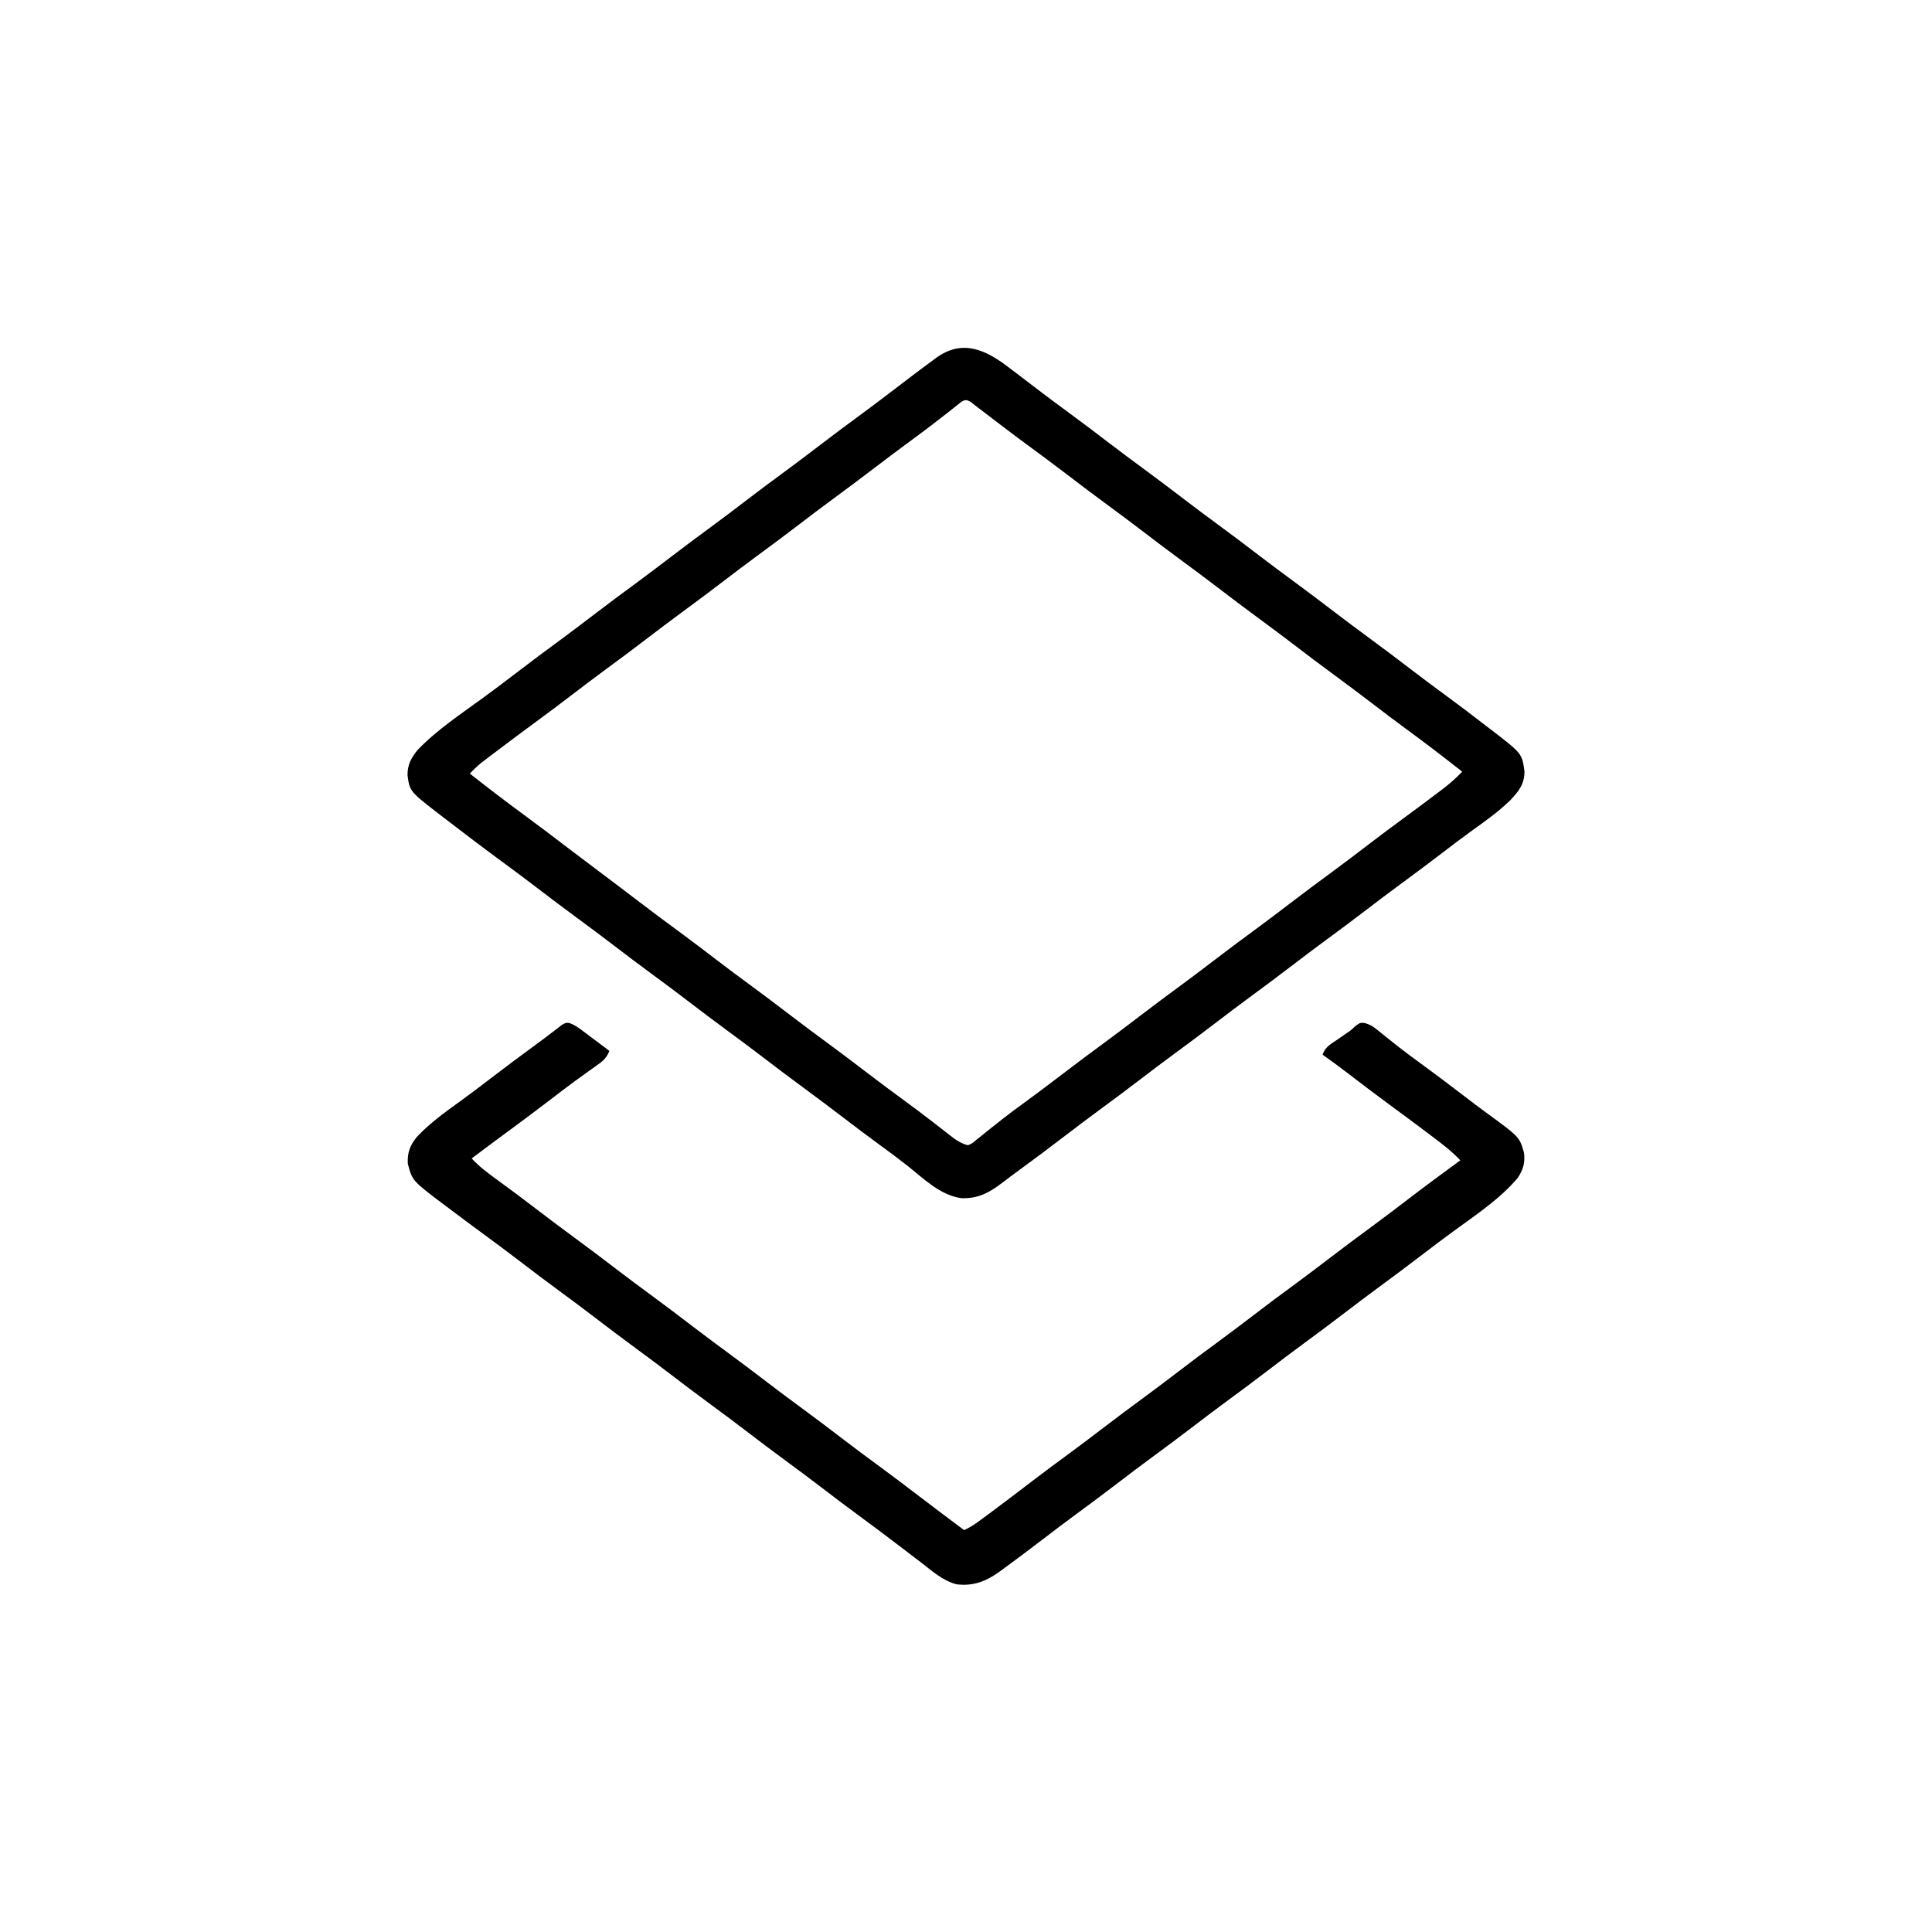 <?xml version="1.0" encoding="UTF-8"?>
<svg version="1.1" xmlns="http://www.w3.org/2000/svg" width="1024" height="1024">
<path d="M0 0 C1.609 1.221 3.218 2.441 4.828 3.66 C8.427 6.392 12.016 9.137 15.602 11.887 C20.524 15.652 25.499 19.34 30.5 23 C38.128 28.586 45.656 34.293 53.164 40.039 C58.899 44.421 64.678 48.735 70.5 53 C78.127 58.587 85.656 64.293 93.164 70.039 C98.899 74.421 104.678 78.735 110.5 83 C118.127 88.587 125.656 94.293 133.164 100.039 C138.899 104.421 144.678 108.735 150.5 113 C158.127 118.587 165.656 124.293 173.164 130.039 C178.899 134.421 184.678 138.735 190.5 143 C198.121 148.582 205.645 154.284 213.146 160.026 C219.053 164.539 225.006 168.98 231 173.375 C238.417 178.815 245.748 184.343 253 190 C253.902 190.684 254.805 191.369 255.734 192.074 C271.723 204.405 271.723 204.405 272.992 213.824 C273.017 220.626 269.976 224.363 265.5 229.125 C259.288 235.216 252.21 240.195 245.164 245.262 C239.864 249.074 234.678 253.025 229.5 257 C222.114 262.655 214.668 268.215 207.164 273.711 C201.223 278.073 195.352 282.521 189.5 287 C182.114 292.654 174.668 298.215 167.164 303.711 C161.223 308.073 155.352 312.521 149.5 317 C142.114 322.654 134.668 328.215 127.164 333.711 C121.223 338.073 115.352 342.521 109.5 347 C102.114 352.654 94.668 358.215 87.164 363.711 C81.223 368.073 75.352 372.521 69.5 377 C62.114 382.654 54.668 388.215 47.164 393.711 C41.223 398.073 35.353 402.521 29.5 407 C21.131 413.403 12.697 419.71 4.188 425.926 C1.664 427.769 -0.839 429.632 -3.312 431.543 C-10.435 436.974 -16.299 440.37 -25.438 440.062 C-36.8 438.497 -45.457 429.641 -54.164 422.773 C-58.809 419.124 -63.543 415.609 -68.312 412.125 C-75.102 407.16 -81.821 402.113 -88.5 397 C-95.119 391.933 -101.775 386.926 -108.5 382 C-116.127 376.413 -123.656 370.707 -131.164 364.961 C-136.899 360.579 -142.678 356.265 -148.5 352 C-156.127 346.413 -163.656 340.707 -171.164 334.961 C-176.899 330.579 -182.678 326.265 -188.5 322 C-196.127 316.413 -203.656 310.707 -211.164 304.961 C-216.899 300.579 -222.678 296.265 -228.5 292 C-236.127 286.413 -243.656 280.707 -251.164 274.961 C-256.899 270.579 -262.678 266.265 -268.5 262 C-278.773 254.473 -288.905 246.764 -299 239 C-299.813 238.376 -300.625 237.753 -301.462 237.111 C-317.806 224.502 -317.806 224.502 -319 216 C-319.102 210.401 -317.026 206.553 -313.5 202.312 C-303.128 191.593 -290.314 183.17 -278.319 174.392 C-272.323 169.999 -266.401 165.518 -260.5 161 C-253.114 155.346 -245.668 149.785 -238.164 144.289 C-232.223 139.927 -226.352 135.479 -220.5 131 C-213.114 125.346 -205.668 119.785 -198.164 114.289 C-192.223 109.927 -186.352 105.479 -180.5 101 C-173.114 95.346 -165.668 89.785 -158.164 84.289 C-152.223 79.927 -146.352 75.479 -140.5 71 C-133.114 65.346 -125.668 59.785 -118.164 54.289 C-112.223 49.927 -106.352 45.479 -100.5 41 C-93.115 35.348 -85.673 29.786 -78.168 24.293 C-73.087 20.564 -68.06 16.771 -63.06 12.934 C-58.72 9.605 -54.364 6.297 -50 3 C-49.197 2.392 -48.393 1.784 -47.565 1.158 C-45.306 -0.538 -43.032 -2.21 -40.75 -3.875 C-39.768 -4.616 -39.768 -4.616 -38.767 -5.372 C-24.695 -15.482 -12.365 -9.52 0 0 Z M-27.465 19.57 C-28.172 20.13 -28.88 20.689 -29.609 21.265 C-30.761 22.186 -30.761 22.186 -31.938 23.125 C-38.316 28.156 -44.752 33.083 -51.312 37.875 C-58.102 42.84 -64.821 47.887 -71.5 53 C-78.886 58.654 -86.332 64.215 -93.836 69.711 C-99.777 74.073 -105.648 78.521 -111.5 83 C-118.886 88.654 -126.332 94.215 -133.836 99.711 C-139.777 104.073 -145.648 108.521 -151.5 113 C-158.886 118.654 -166.332 124.215 -173.836 129.711 C-179.777 134.073 -185.648 138.521 -191.5 143 C-198.886 148.654 -206.332 154.215 -213.836 159.711 C-219.777 164.073 -225.648 168.521 -231.5 173 C-238.119 178.067 -244.775 183.074 -251.5 188 C-258.523 193.151 -265.499 198.361 -272.438 203.625 C-273.779 204.638 -273.779 204.638 -275.148 205.672 C-275.985 206.309 -276.822 206.945 -277.684 207.602 C-278.422 208.162 -279.159 208.722 -279.92 209.299 C-282.094 211.077 -284.048 212.983 -286 215 C-276.22 222.696 -266.362 230.259 -256.319 237.608 C-249.45 242.644 -242.673 247.794 -235.907 252.968 C-229.962 257.512 -223.992 262.019 -218 266.5 C-211.115 271.648 -204.266 276.84 -197.438 282.062 C-190.071 287.693 -182.644 293.232 -175.164 298.711 C-168.322 303.735 -161.576 308.88 -154.836 314.039 C-149.101 318.421 -143.322 322.735 -137.5 327 C-129.873 332.587 -122.344 338.293 -114.836 344.039 C-109.101 348.421 -103.322 352.735 -97.5 357 C-89.873 362.587 -82.344 368.293 -74.836 374.039 C-68.344 378.999 -61.79 383.865 -55.195 388.685 C-50.863 391.859 -46.574 395.081 -42.32 398.359 C-40.896 399.456 -40.896 399.456 -39.443 400.574 C-37.605 401.994 -35.77 403.418 -33.939 404.848 C-33.106 405.491 -32.273 406.134 -31.414 406.797 C-30.681 407.368 -29.949 407.938 -29.194 408.526 C-26.78 410.148 -24.832 411.293 -22 412 C-19.689 411.033 -19.689 411.033 -17.586 409.188 C-16.753 408.531 -15.919 407.875 -15.061 407.199 C-14.174 406.473 -13.288 405.748 -12.375 405 C-10.478 403.499 -8.579 401.999 -6.68 400.5 C-5.248 399.359 -5.248 399.359 -3.788 398.195 C0.235 395.028 4.359 392.01 8.5 389 C15.227 384.077 21.881 379.066 28.5 374 C35.886 368.346 43.332 362.785 50.836 357.289 C56.777 352.927 62.648 348.479 68.5 344 C75.886 338.346 83.332 332.785 90.836 327.289 C96.777 322.927 102.648 318.479 108.5 314 C115.886 308.346 123.332 302.785 130.836 297.289 C136.777 292.927 142.648 288.479 148.5 284 C155.886 278.346 163.332 272.785 170.836 267.289 C177.675 262.268 184.418 257.125 191.155 251.968 C196.976 247.52 202.842 243.143 208.75 238.812 C214.992 234.232 221.209 229.62 227.375 224.938 C228.071 224.413 228.767 223.889 229.483 223.349 C233.279 220.453 236.71 217.462 240 214 C230.221 206.305 220.365 198.741 210.321 191.394 C204.326 187 198.402 182.519 192.5 178 C185.881 172.933 179.225 167.926 172.5 163 C164.873 157.413 157.344 151.707 149.836 145.961 C144.101 141.579 138.322 137.265 132.5 133 C124.873 127.413 117.344 121.707 109.836 115.961 C104.101 111.579 98.322 107.265 92.5 103 C84.873 97.413 77.344 91.707 69.836 85.961 C64.101 81.579 58.322 77.265 52.5 73 C44.873 67.413 37.344 61.707 29.836 55.961 C23.345 51.001 16.787 46.14 10.197 41.313 C1.402 34.856 -7.26 28.224 -15.92 21.587 C-16.606 21.063 -17.293 20.54 -18 20 C-18.708 19.437 -19.416 18.874 -20.145 18.294 C-23.407 16.019 -24.637 17.312 -27.465 19.57 Z " fill="#000000" transform="translate(535,195)"/>
<path d="M0 0 C2.62 0.938 4.471 2.26 6.698 3.93 C7.542 4.559 8.387 5.187 9.257 5.834 C10.566 6.824 10.566 6.824 11.901 7.833 C12.789 8.496 13.677 9.159 14.593 9.842 C16.783 11.479 18.969 13.122 21.151 14.77 C19.779 17.994 18.382 19.637 15.538 21.661 C14.795 22.197 14.053 22.733 13.288 23.286 C12.48 23.858 11.671 24.43 10.839 25.02 C9.102 26.274 7.366 27.529 5.632 28.786 C4.728 29.439 3.825 30.091 2.895 30.764 C-1.573 34.03 -5.959 37.401 -10.349 40.77 C-18.683 47.15 -27.097 53.41 -35.56 59.618 C-41.022 63.625 -46.441 67.69 -51.849 71.77 C-47.747 76.157 -43.214 79.579 -38.349 83.083 C-31.282 88.228 -24.287 93.453 -17.349 98.77 C-10.73 103.837 -4.074 108.844 2.651 113.77 C10.279 119.357 17.808 125.063 25.315 130.809 C31.05 135.191 36.829 139.505 42.651 143.77 C50.279 149.357 57.808 155.063 65.315 160.809 C71.05 165.191 76.829 169.505 82.651 173.77 C90.279 179.357 97.808 185.063 105.315 190.809 C111.05 195.191 116.829 199.505 122.651 203.77 C130.279 209.357 137.808 215.063 145.315 220.809 C151.05 225.191 156.829 229.505 162.651 233.77 C170.33 239.396 177.918 245.133 185.48 250.915 C193.332 256.918 201.232 262.856 209.151 268.77 C211.979 267.436 214.447 265.932 216.96 264.075 C217.696 263.532 218.432 262.989 219.19 262.43 C219.982 261.841 220.773 261.252 221.589 260.645 C222.423 260.028 223.257 259.41 224.116 258.774 C231.23 253.491 238.275 248.119 245.311 242.734 C251.814 237.765 258.384 232.895 264.987 228.059 C270.928 223.697 276.799 219.249 282.651 214.77 C290.038 209.116 297.483 203.555 304.987 198.059 C310.928 193.697 316.799 189.249 322.651 184.77 C330.038 179.116 337.483 173.555 344.987 168.059 C350.928 163.697 356.799 159.249 362.651 154.77 C370.038 149.116 377.483 143.555 384.987 138.059 C390.928 133.697 396.799 129.249 402.651 124.77 C410.038 119.116 417.483 113.555 424.987 108.059 C431.814 103.047 438.544 97.914 445.269 92.766 C454.145 85.985 463.134 79.361 472.151 72.77 C467.723 68.023 462.704 64.23 457.526 60.333 C456.596 59.628 455.666 58.924 454.708 58.198 C447.962 53.101 441.166 48.076 434.345 43.081 C427.249 37.873 420.249 32.544 413.266 27.186 C408.619 23.625 403.938 20.14 399.151 16.77 C400.53 12.635 403.442 11.189 406.901 8.833 C408.147 7.971 409.392 7.107 410.635 6.243 C411.238 5.83 411.841 5.418 412.462 4.993 C414.373 3.655 414.373 3.655 416.792 1.391 C419.151 -0.23 419.151 -0.23 421.564 0.002 C424.253 0.8 425.745 1.683 427.909 3.438 C428.956 4.272 428.956 4.272 430.023 5.123 C430.767 5.728 431.51 6.334 432.276 6.958 C433.896 8.247 435.517 9.535 437.139 10.821 C437.97 11.48 438.801 12.14 439.657 12.819 C443.53 15.848 447.492 18.749 451.464 21.645 C459.31 27.383 467.064 33.233 474.78 39.145 C480.27 43.35 480.27 43.35 485.827 47.465 C503.532 60.379 503.532 60.379 505.897 68.747 C506.551 73.959 505.495 77.804 502.53 82.141 C493.07 93.318 480.364 101.695 468.622 110.277 C462.574 114.7 456.6 119.214 450.651 123.77 C443.265 129.424 435.819 134.985 428.315 140.481 C422.374 144.843 416.504 149.291 410.651 153.77 C403.265 159.424 395.819 164.985 388.315 170.481 C382.374 174.843 376.504 179.291 370.651 183.77 C363.265 189.424 355.819 194.985 348.315 200.481 C342.374 204.843 336.504 209.291 330.651 213.77 C323.265 219.424 315.819 224.985 308.315 230.481 C302.374 234.843 296.504 239.291 290.651 243.77 C283.266 249.423 275.821 254.984 268.317 260.479 C262.352 264.858 256.463 269.331 250.589 273.833 C243.825 279.004 237.031 284.129 230.151 289.145 C229.416 289.687 228.68 290.228 227.922 290.786 C220.852 295.902 213.891 298.627 205.026 297.458 C197.791 295.557 191.976 290.249 186.151 285.77 C184.518 284.527 182.883 283.285 181.249 282.043 C178.578 280.012 175.908 277.978 173.244 275.938 C167.426 271.484 161.563 267.098 155.651 262.77 C148.024 257.184 140.495 251.477 132.987 245.731 C127.252 241.349 121.474 237.035 115.651 232.77 C108.024 227.183 100.495 221.477 92.987 215.731 C87.252 211.349 81.474 207.035 75.651 202.77 C68.024 197.183 60.495 191.477 52.987 185.731 C47.252 181.349 41.474 177.035 35.651 172.77 C28.024 167.183 20.495 161.477 12.987 155.731 C7.252 151.349 1.474 147.035 -4.349 142.77 C-11.976 137.183 -19.505 131.477 -27.013 125.731 C-32.748 121.349 -38.527 117.035 -44.349 112.77 C-51.299 107.668 -58.218 102.528 -65.099 97.333 C-66.403 96.357 -66.403 96.357 -67.734 95.362 C-83.325 83.537 -83.325 83.537 -85.724 74.458 C-85.927 68.457 -84.561 64.893 -80.865 60.309 C-74.007 53.047 -66.099 47.323 -58.013 41.508 C-52.713 37.696 -47.527 33.745 -42.349 29.77 C-33.987 23.37 -25.56 17.069 -17.056 10.86 C-14.465 8.967 -11.898 7.051 -9.361 5.086 C-8.387 4.343 -7.414 3.599 -6.411 2.833 C-5.608 2.205 -4.805 1.577 -3.978 0.93 C-1.849 -0.23 -1.849 -0.23 0 0 Z " fill="#000000" transform="translate(301.849,542.23)"/>
</svg>
